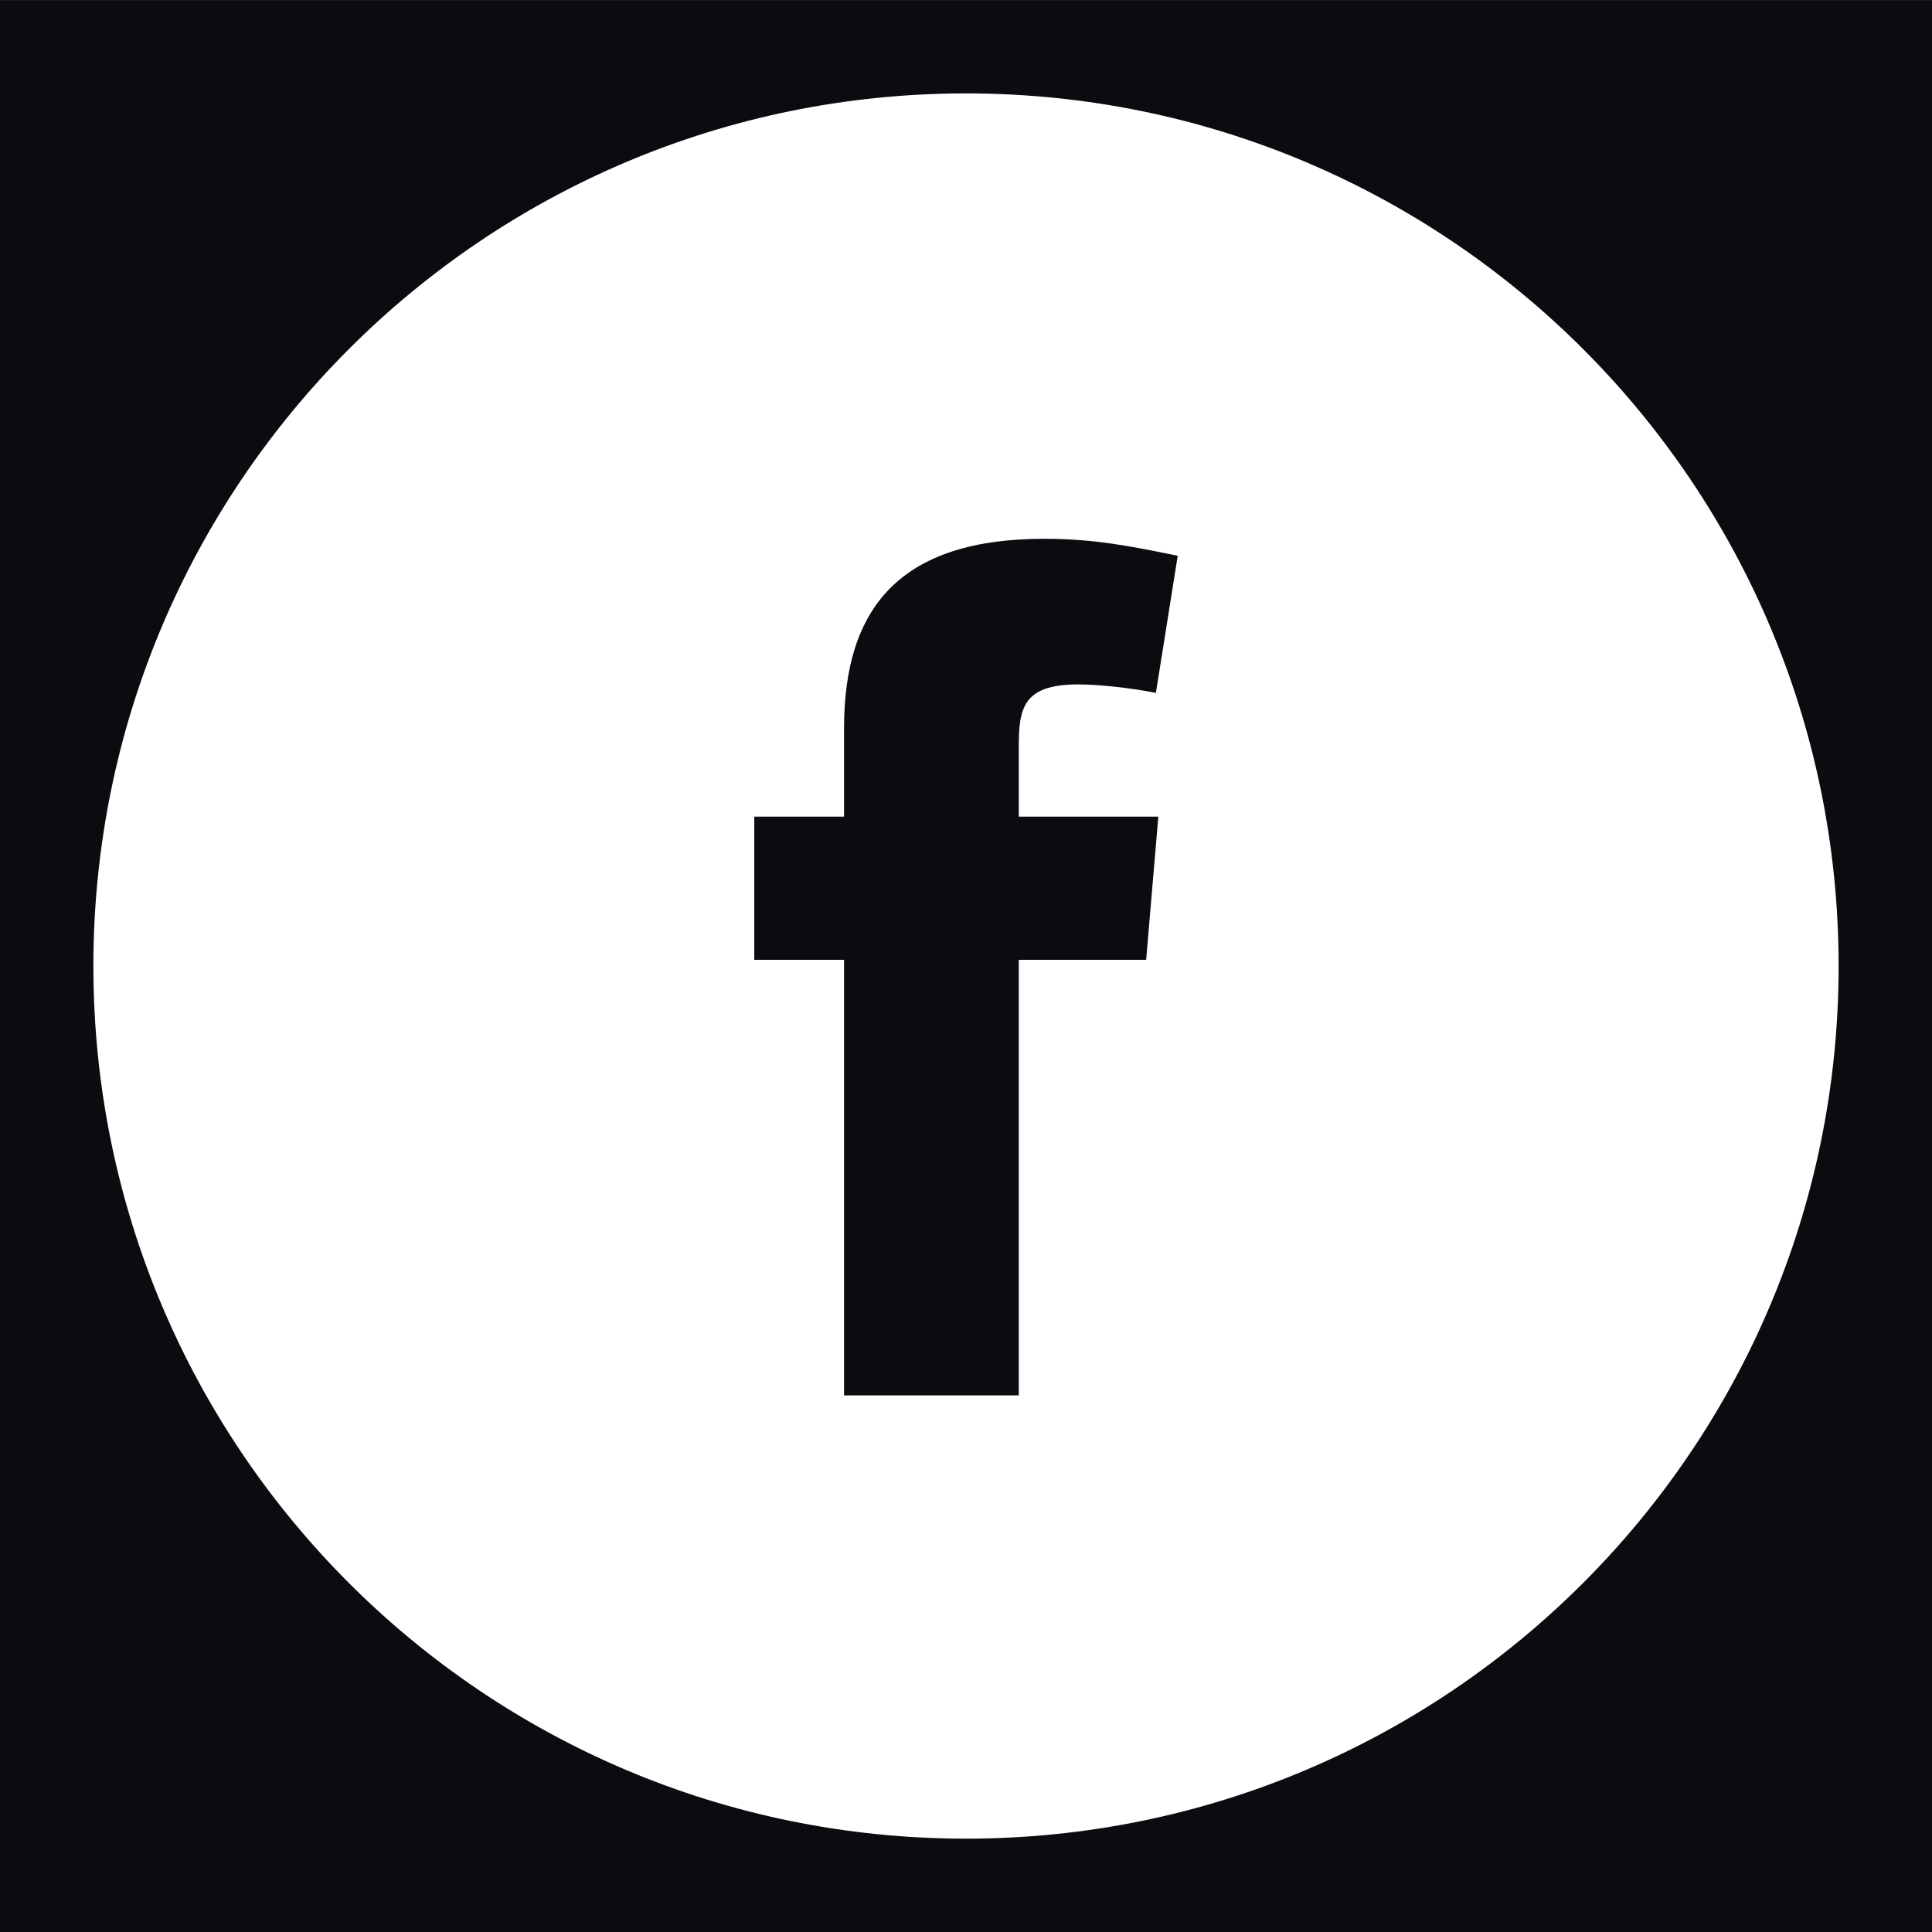 <?xml version="1.0" encoding="utf-8"?>
<!-- Generator: Adobe Illustrator 16.0.0, SVG Export Plug-In . SVG Version: 6.00 Build 0)  -->
<!DOCTYPE svg PUBLIC "-//W3C//DTD SVG 1.1//EN" "http://www.w3.org/Graphics/SVG/1.1/DTD/svg11.dtd">
<svg version="1.1" id="Layer_1" xmlns="http://www.w3.org/2000/svg" xmlns:xlink="http://www.w3.org/1999/xlink" x="0px" y="0px"
	 width="1000px" height="1000px" viewBox="0 0 1000 1000" enable-background="new 0 0 1000 1000" xml:space="preserve">
<path fill="#0B0B10" d="M609.59,287.671c-24.502-5.012-43.337-8.797-69.077-8.797c-74.118,0-103.633,35.179-103.633,97.978v45.831
	h-46.473V496.8h46.473v225.447h90.435V496.8h65.934l6.296-74.117h-72.229v-35.778c0-20.103,1.896-32.66,30.77-32.66
	c10.679,0,27.636,1.88,40.203,4.398L609.59,287.671z"/>
<path fill="#0B0B10" d="M0,0.015v999.998h999.998V0.015H0z M500,951.68c-249.449,0-451.667-202.218-451.667-451.666
	C48.333,250.566,250.551,48.348,500,48.348c249.447,0,451.664,202.217,451.664,451.666C951.664,749.463,749.448,951.68,500,951.68z"
	/>
</svg>
